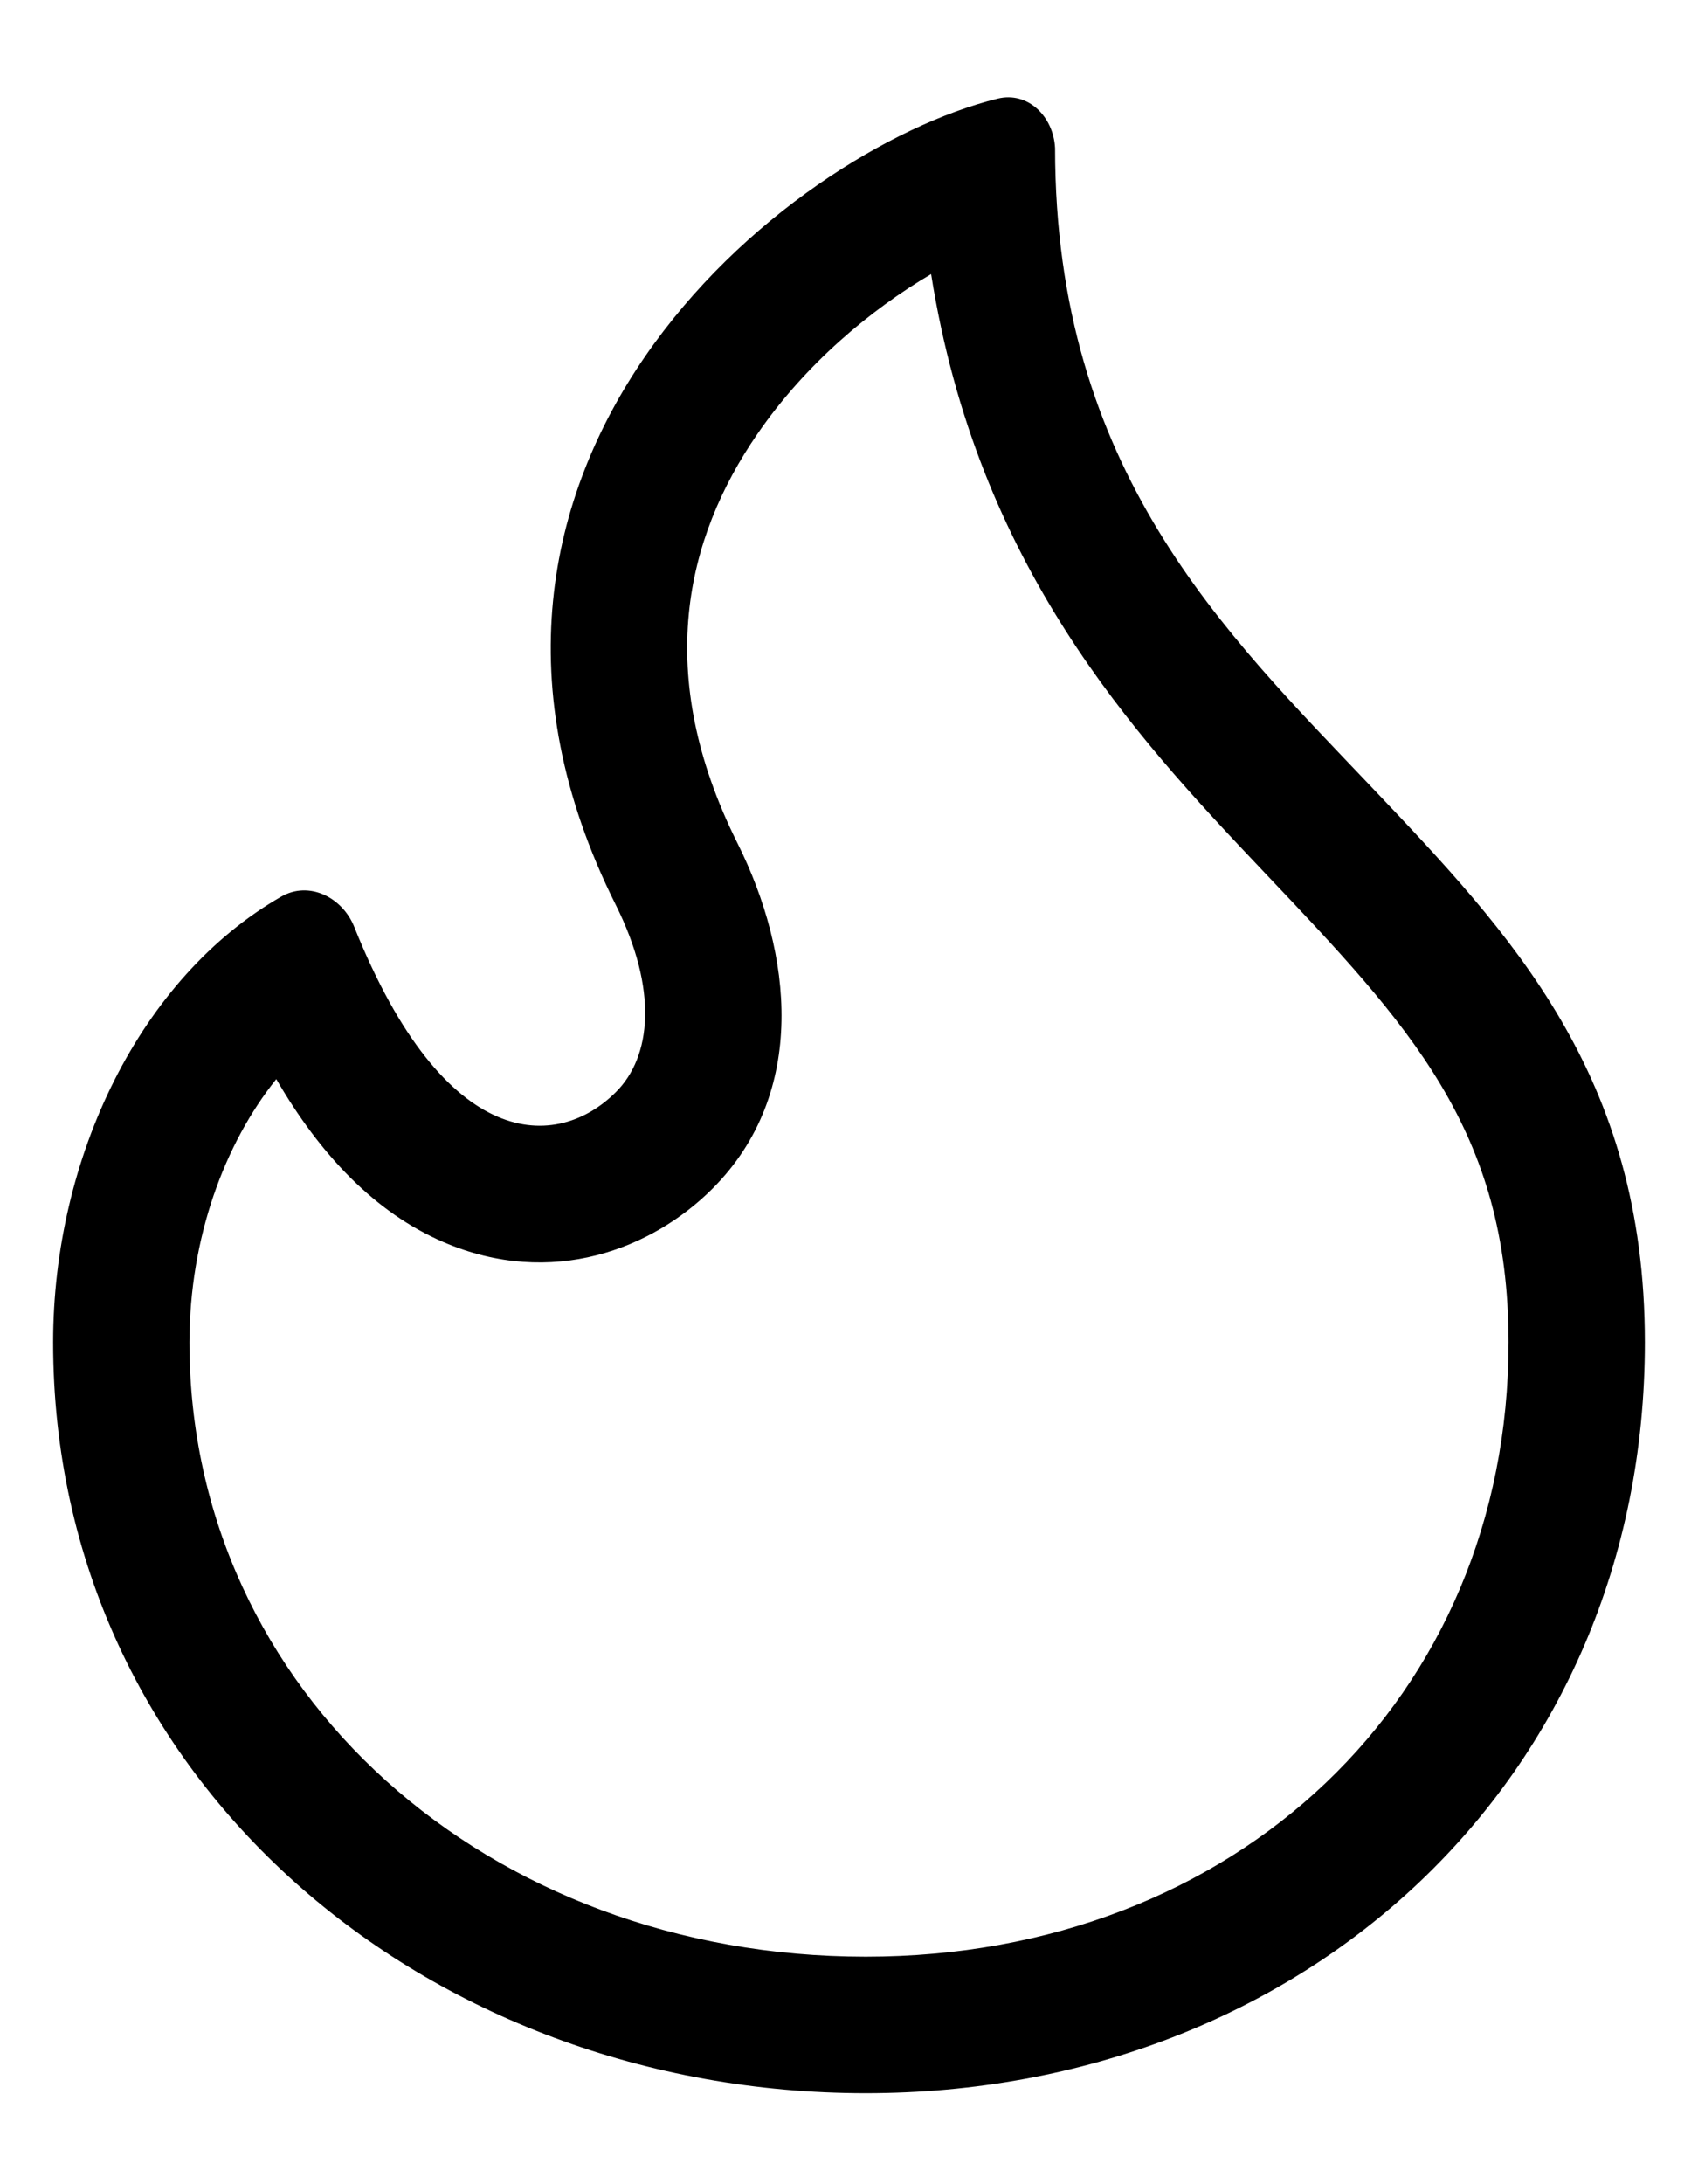 <svg width="14" height="18" viewBox="0 0 14 18" fill="currentColor" xmlns="http://www.w3.org/2000/svg">
<path fill-rule="evenodd" clip-rule="evenodd" d="M7.138 16.125C10.183 16.125 12.438 13.996 12.438 11.062C12.438 9.31 11.617 8.446 10.429 7.194L10.413 7.177C9.333 6.039 8.059 4.663 7.677 2.259C7.18 2.551 6.641 2.999 6.243 3.579C5.653 4.437 5.383 5.554 6.081 6.95C6.533 7.854 6.664 9.005 5.874 9.796C5.381 10.289 4.552 10.621 3.656 10.236C3.093 9.993 2.641 9.519 2.278 8.893C1.853 9.423 1.563 10.198 1.562 11.062C1.562 13.948 4.028 16.125 7.138 16.125ZM8.699 1.22C8.686 0.961 8.476 0.751 8.225 0.813C6.472 1.244 3.271 3.844 5.075 7.453C5.43 8.163 5.369 8.71 5.078 9C4.598 9.48 3.672 9.513 2.921 7.639C2.823 7.394 2.548 7.257 2.319 7.389C1.159 8.054 0.438 9.534 0.438 11.062C0.437 14.684 3.529 17.25 7.138 17.25C10.748 17.25 13.562 14.672 13.562 11.062C13.562 8.859 12.463 7.701 11.308 6.486C10.101 5.215 8.699 3.879 8.699 1.22Z" fill="currentColor"/>
</svg>

